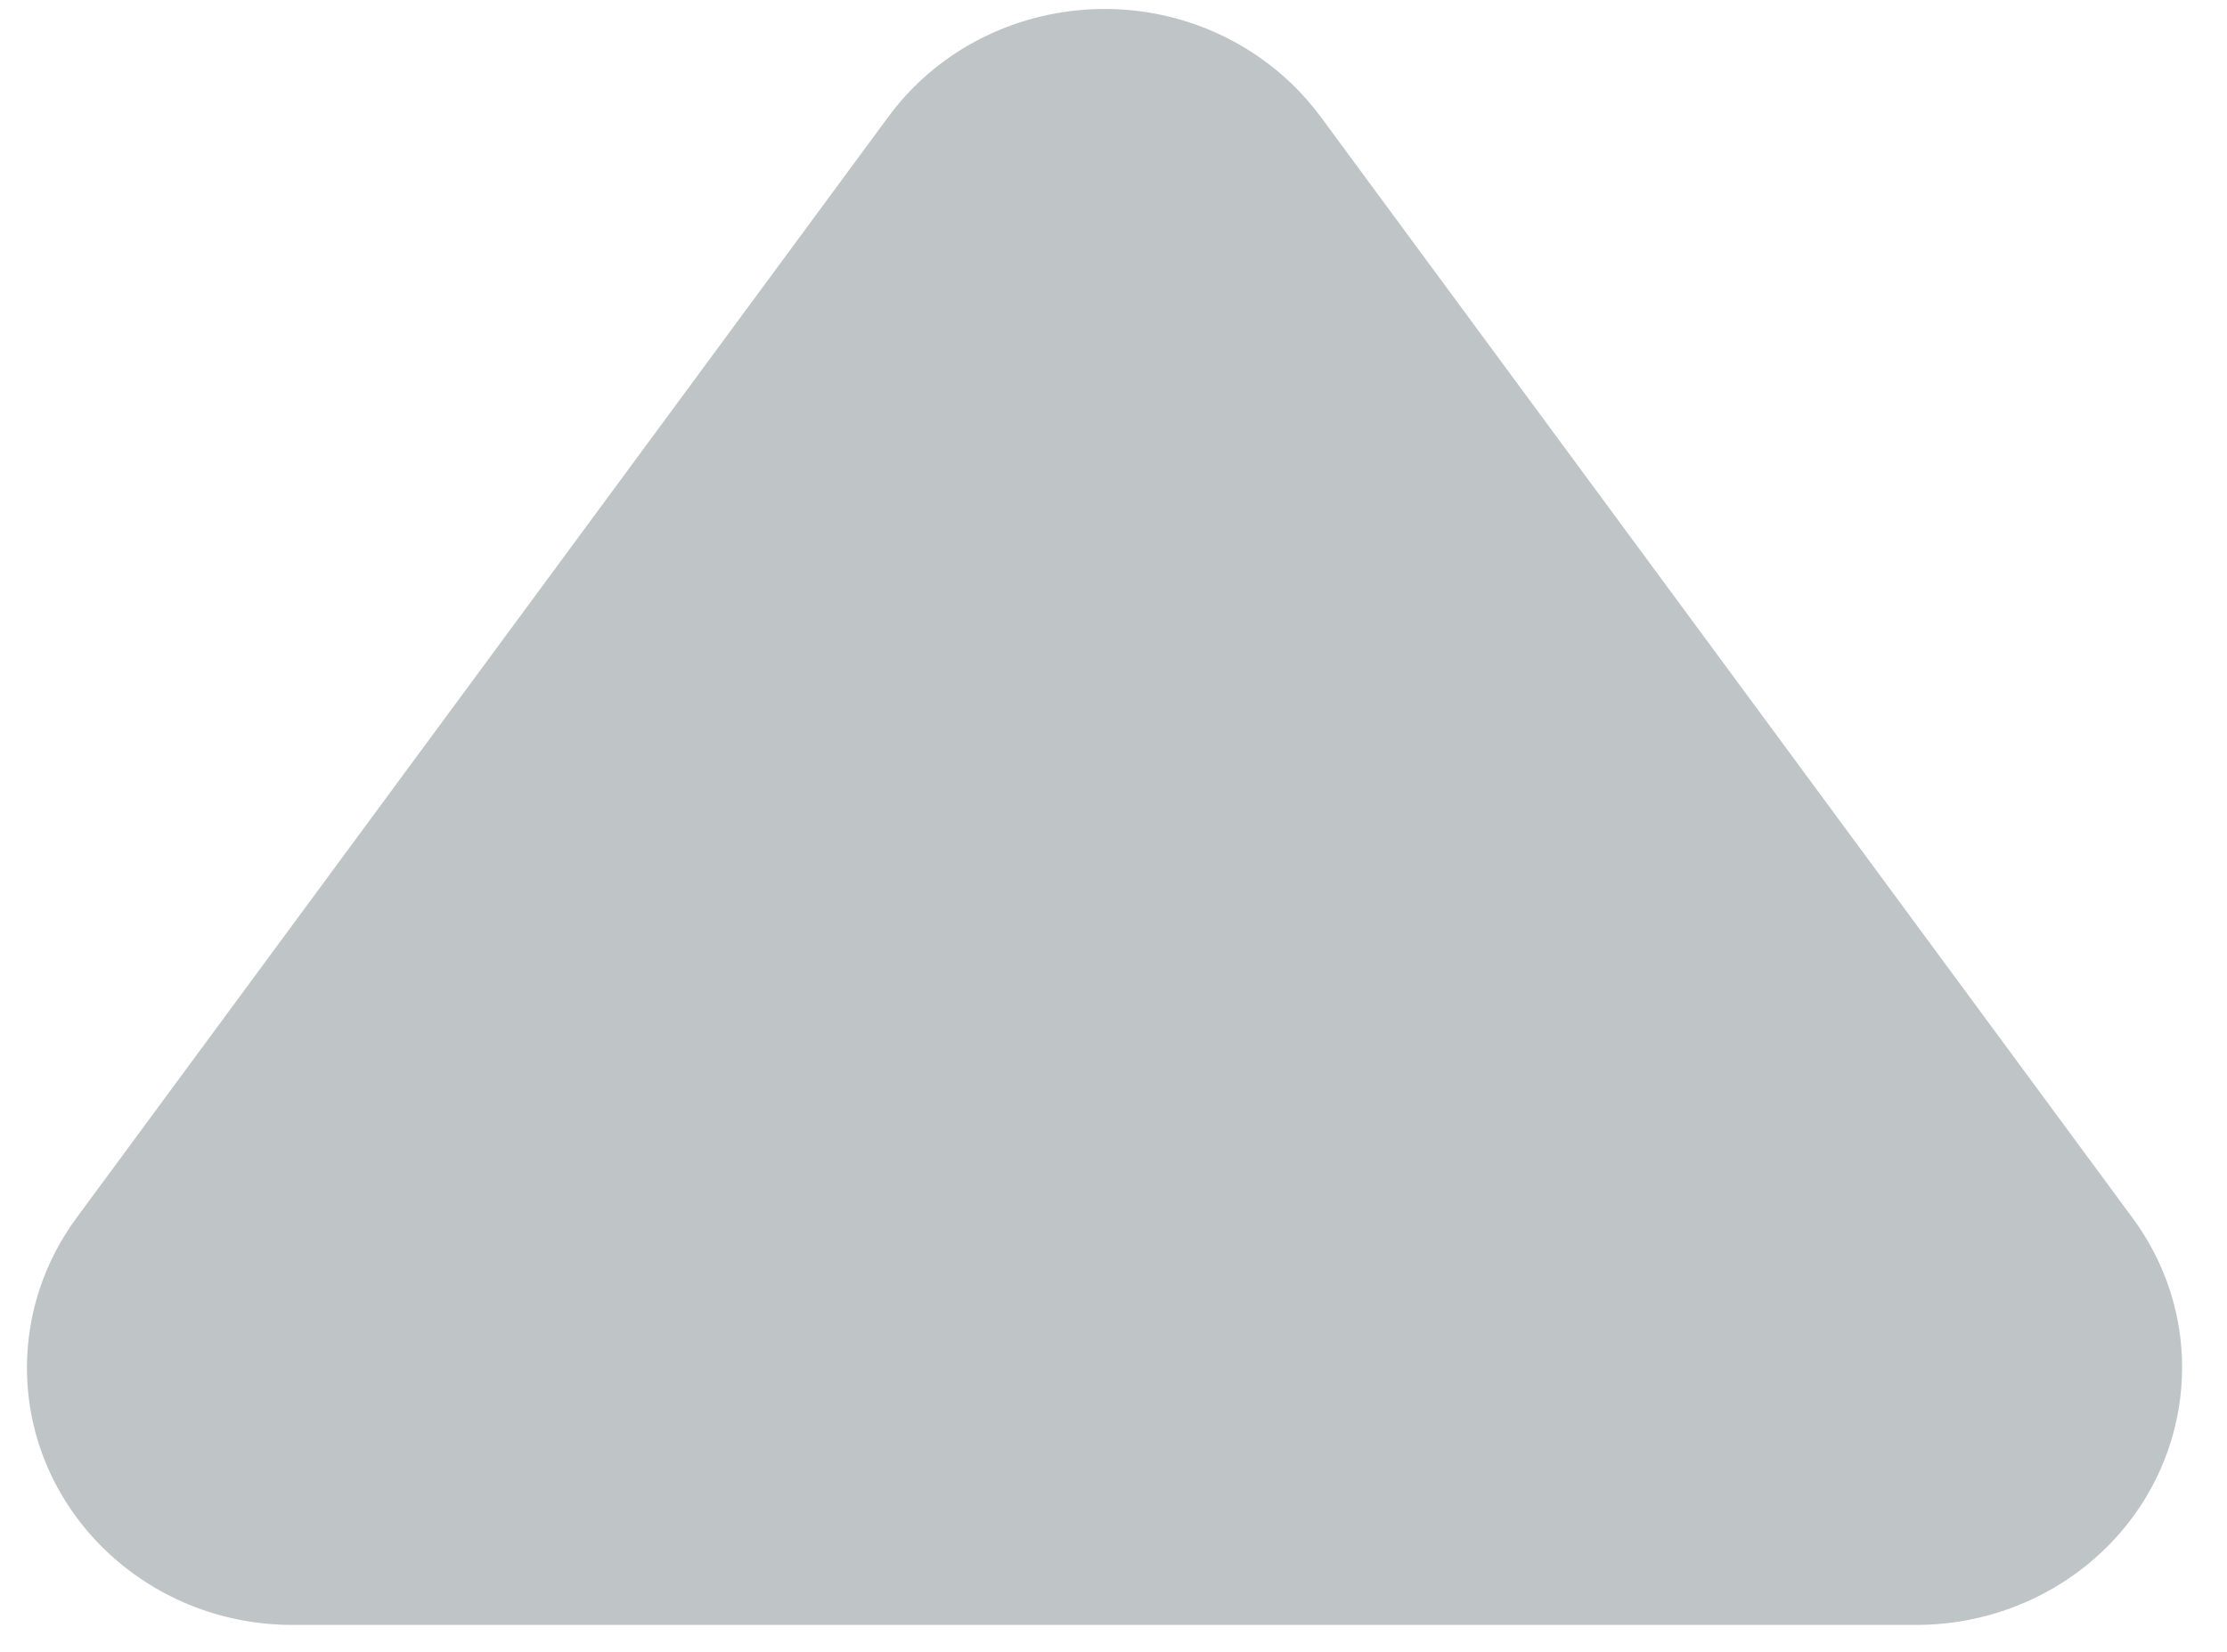 <?xml version="1.0" encoding="UTF-8"?>
<svg width="31px" height="23px" viewBox="0 0 31 23" version="1.1" xmlns="http://www.w3.org/2000/svg" xmlns:xlink="http://www.w3.org/1999/xlink">
    <!-- Generator: Sketch 62 (91390) - https://sketch.com -->
    <title>up</title>
    <desc>Created with Sketch.</desc>
    <g id="页面-1" stroke="none" stroke-width="1" fill="none" fill-rule="evenodd" opacity="0.5">
        <g id="1-学科键盘" transform="translate(-1779, -808)">
            <g id="输入框">
                <g id="keyboard_light_landscape" transform="translate(0, 585)">
                    <g id="编组" transform="translate(1698.75, 26.25)">
                        <g id="上翻" transform="translate(50.625, 163.125)">
                            <g>
                                <rect id="key-boarder" fill="#313C42" opacity="0" x="0" y="0" width="90" height="90" rx="3.76"></rect>
                                <path d="M48.009,35.251 L59.311,50.584 C60.498,52.195 60.113,54.432 58.451,55.583 C57.824,56.017 57.073,56.25 56.302,56.25 L33.697,56.25 C31.655,56.25 30,54.646 30,52.667 C30,51.92 30.241,51.192 30.689,50.584 L41.991,35.251 C43.178,33.64 45.487,33.267 47.149,34.418 C47.481,34.647 47.771,34.929 48.009,35.251 Z" id="矩形" fill="#7F8B8F"></path>
                            </g>
                        </g>
                    </g>
                </g>
            </g>
        </g>
    </g>
</svg>